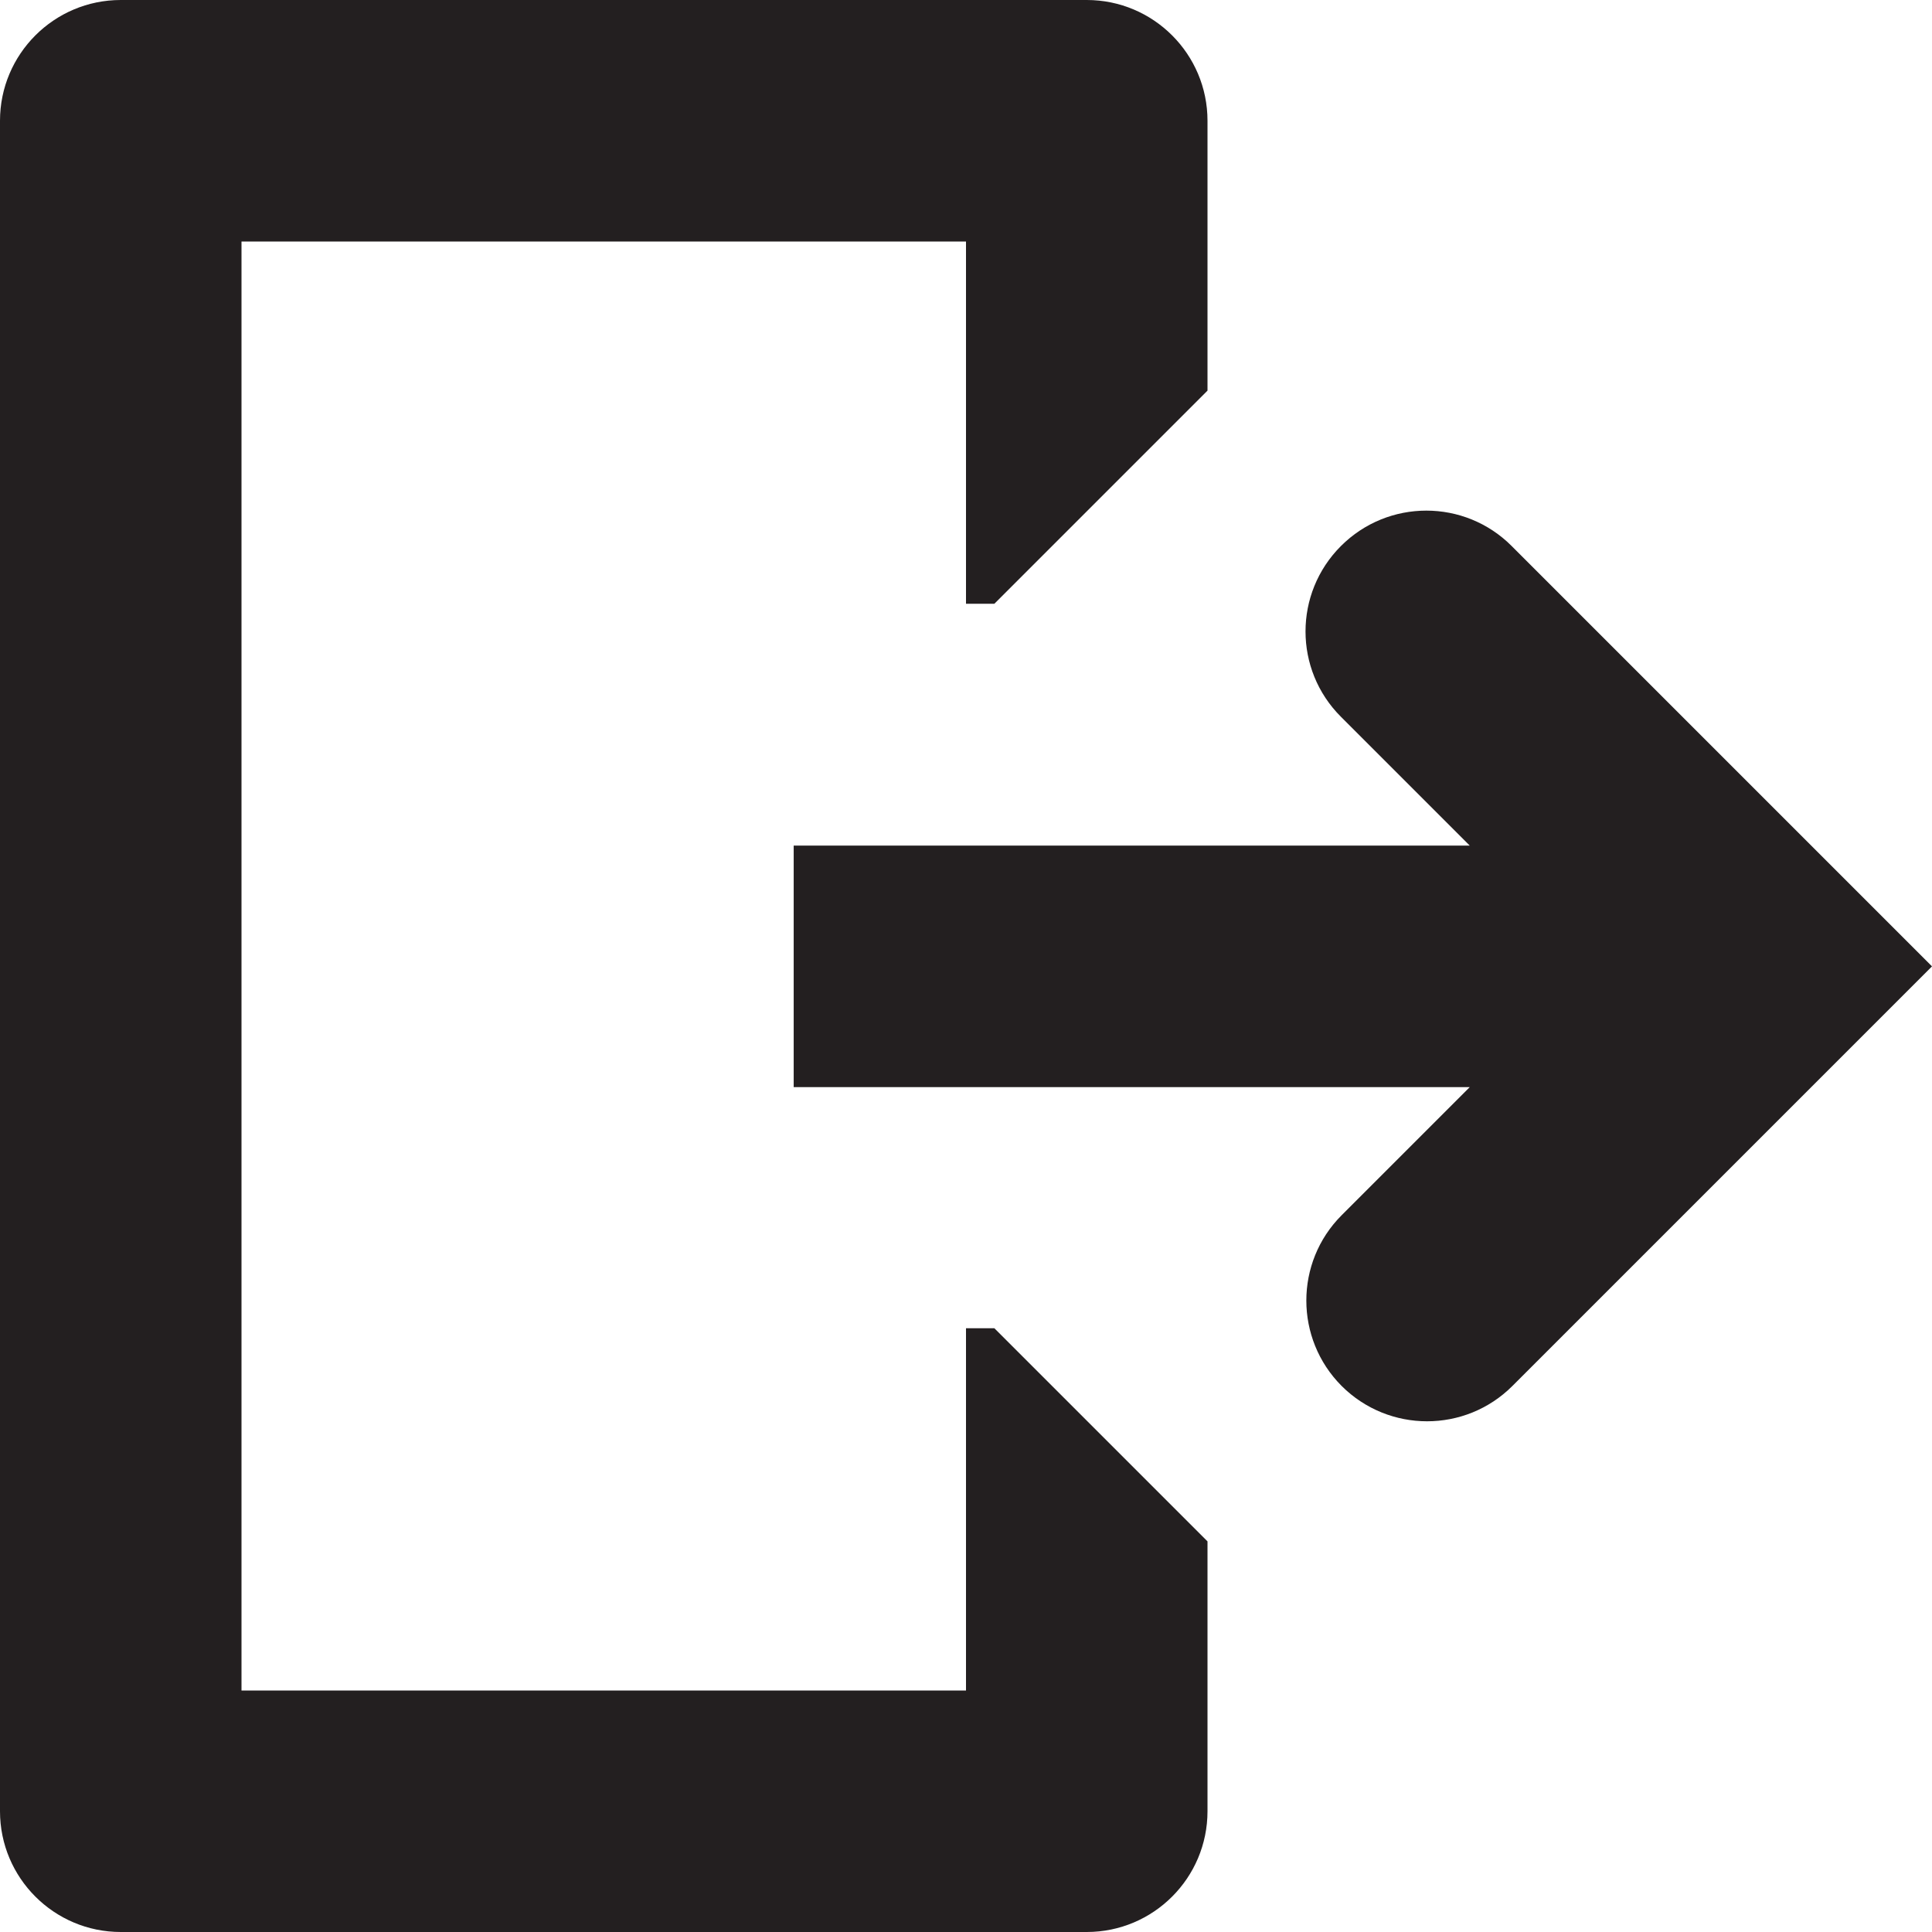 <?xml version="1.0" encoding="UTF-8"?>
<svg width="32px" height="32px" viewBox="0 0 32 32" version="1.1" xmlns="http://www.w3.org/2000/svg" xmlns:xlink="http://www.w3.org/1999/xlink">
    <!-- Generator: Sketch 50.2 (55047) - http://www.bohemiancoding.com/sketch -->
    <title>Log out</title>
    <desc>Created with Sketch.</desc>
    <defs></defs>
    <g id="Log-out" stroke="none" stroke-width="1" fill="none" fill-rule="evenodd">
        <path d="M25.038,9.044 L32,16.006 L25.05,22.956 C24.27,23.736 23.004,23.736 22.222,22.956 C21.442,22.174 21.442,20.908 22.222,20.128 L24.344,18.006 L13.146,18.006 L13.146,14.006 L24.344,14.006 L22.21,11.872 C21.428,11.092 21.428,9.826 22.21,9.044 C22.992,8.262 24.258,8.262 25.038,9.044 Z M16,22 L16.47,22 L20,25.53 L20,30 C20,31.104 19.104,32 18,32 L2,32 C0.896,32 -1.77635684e-15,31.104 -1.77635684e-15,30 L-1.77635684e-15,2 C-1.77635684e-15,0.896 0.896,0 2,0 L18,0 C19.104,0 20,0.896 20,2 L20,6.47 L16.47,10 L16,10 L16,4 L4,4 L4,28 L16,28 L16,22 Z" id="Logout" fill="#231F20"></path>
    </g>
</svg>